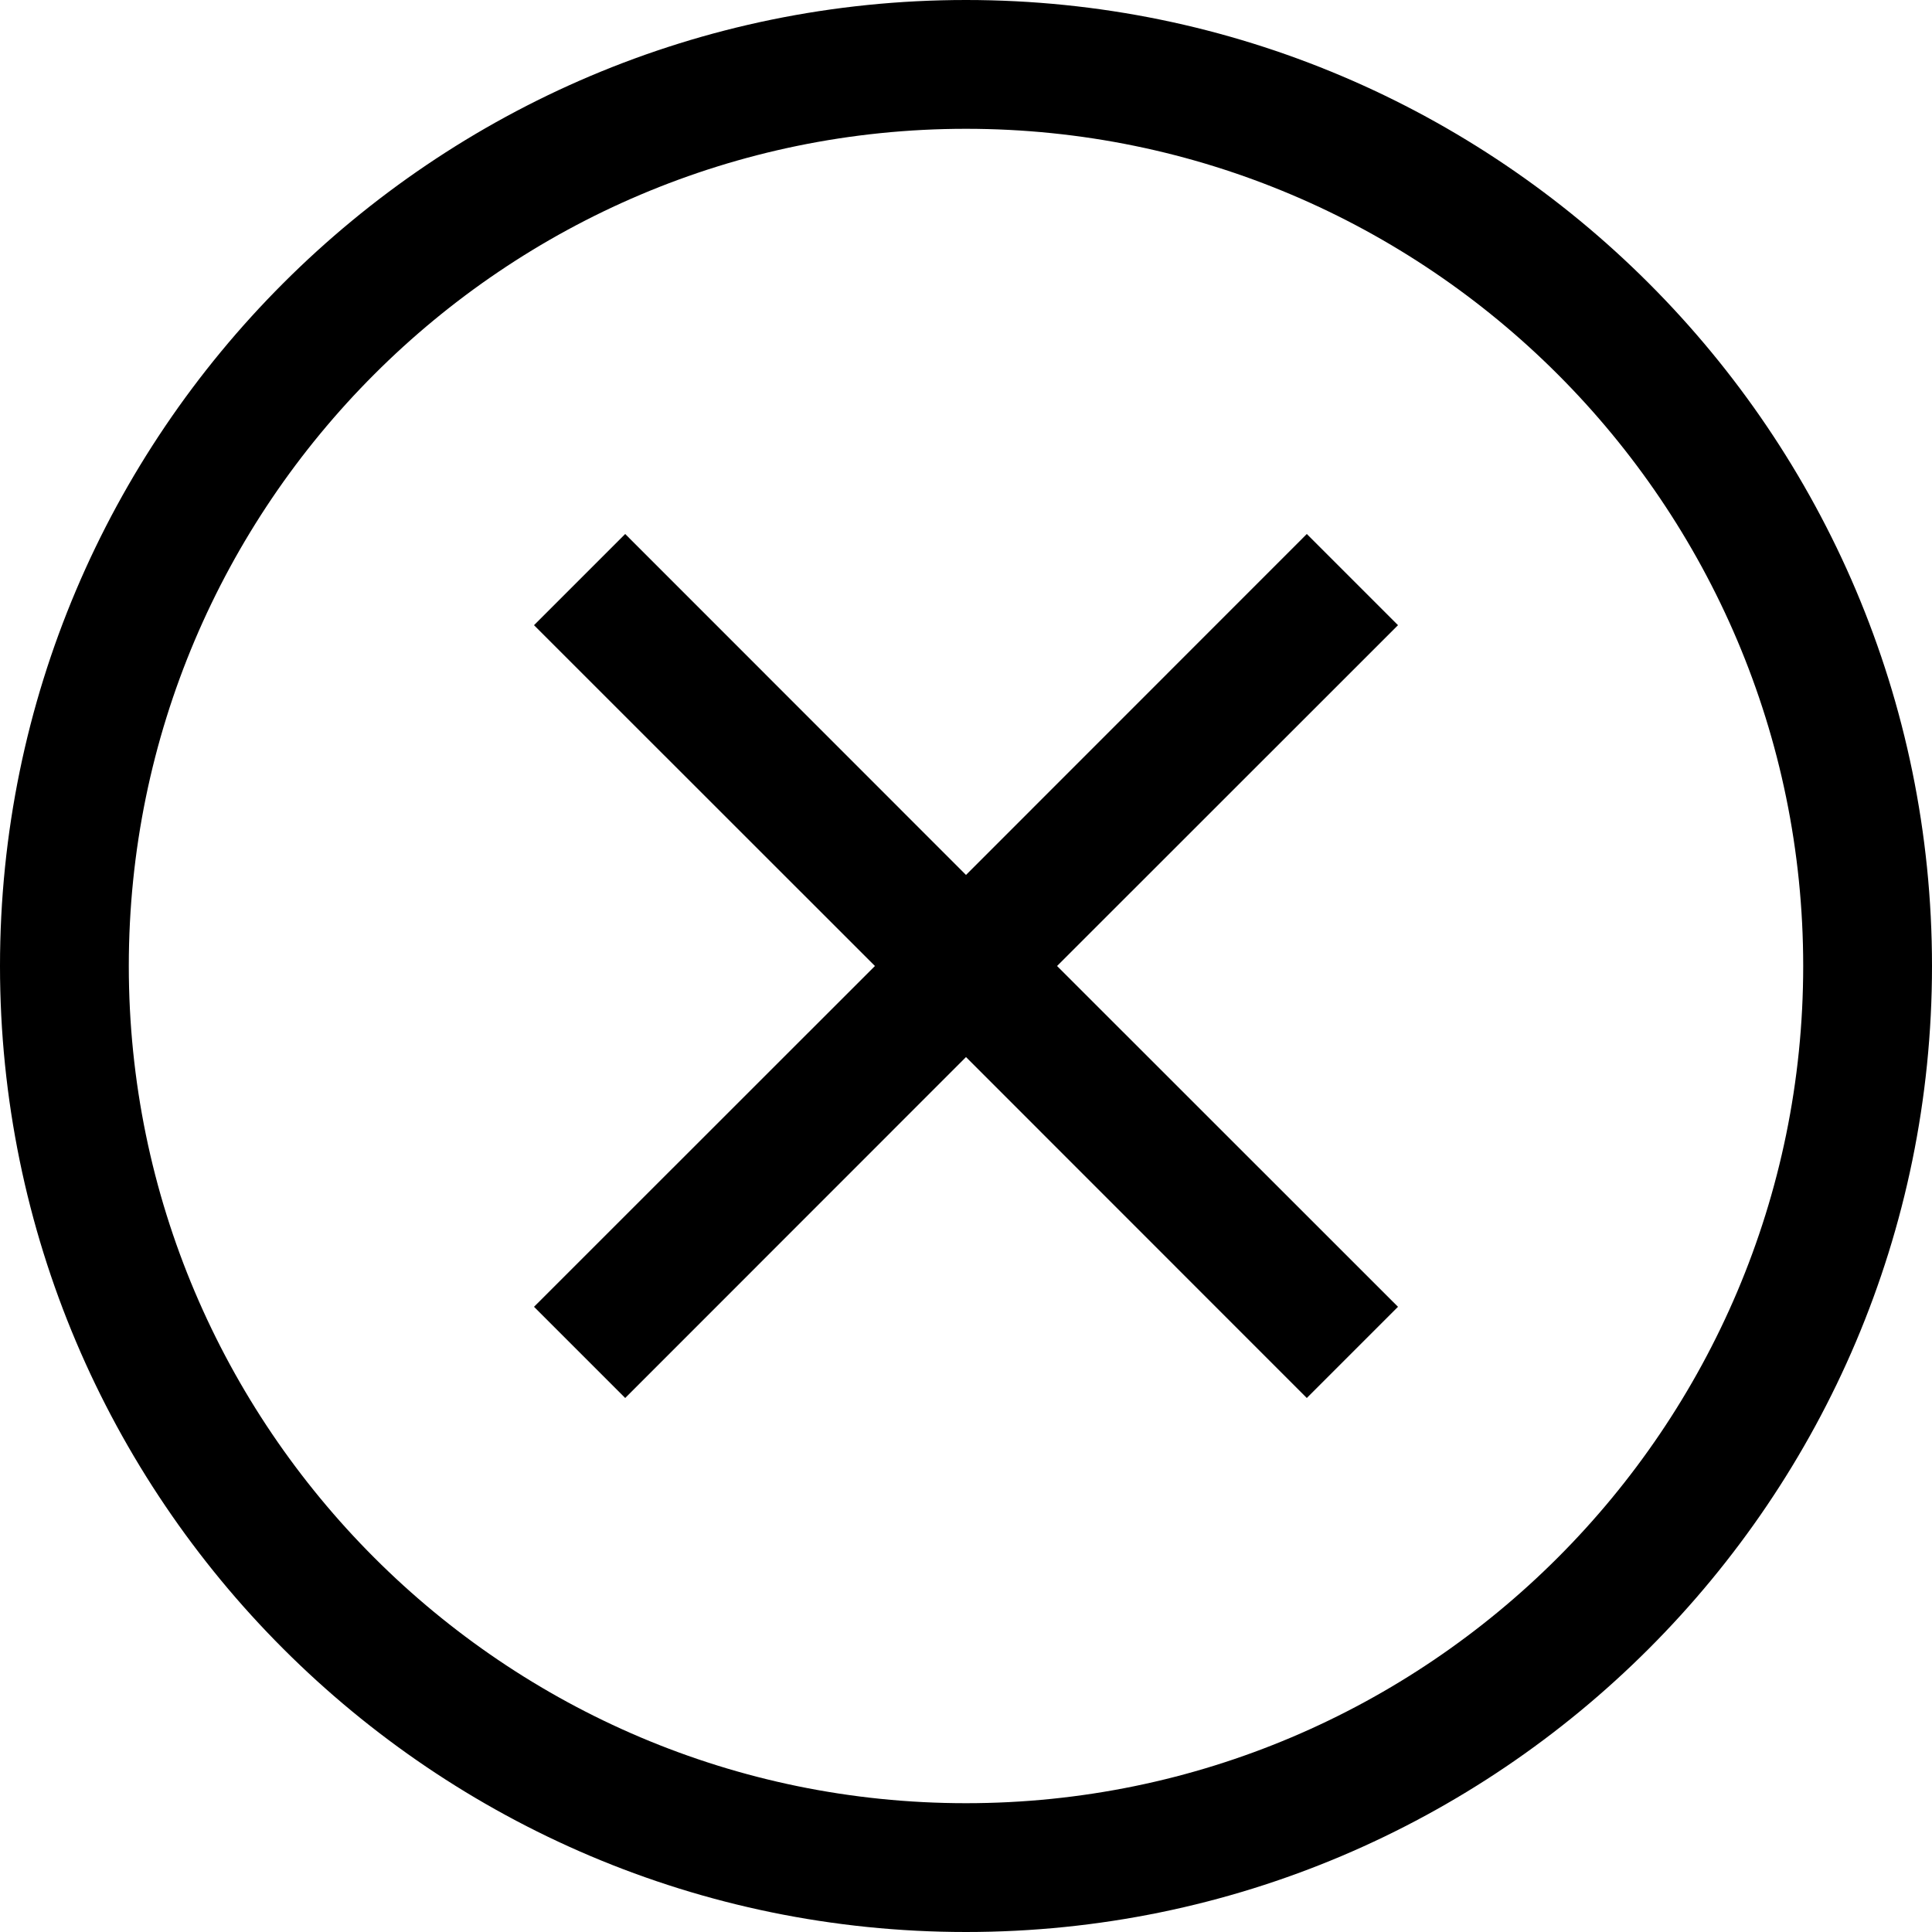 <?xml version="1.0" ?><svg id="false-cross-reject-decline" style="enable-background:new 0 0 15 15;" version="1.1" viewBox="0 0 15 15" xml:space="preserve" xmlns="http://www.w3.org/2000/svg" xmlns:xlink="http://www.w3.org/1999/xlink"><path d="M7.5,0C3.364,0,0,3.364,0,7.5S3.364,15,7.5,15S15,11.636,15,7.5S11.636,0,7.5,0z M7.5,14C3.916,14,1,11.084,1,7.5  S3.916,1,7.5,1S14,3.916,14,7.5S11.084,14,7.5,14z"/><polygon points="10.146,4.146 7.5,6.793 4.854,4.146 4.146,4.854 6.793,7.5 4.146,10.146 4.854,10.854 7.5,8.207 10.146,10.854   10.854,10.146 8.207,7.5 10.854,4.854 "/></svg>